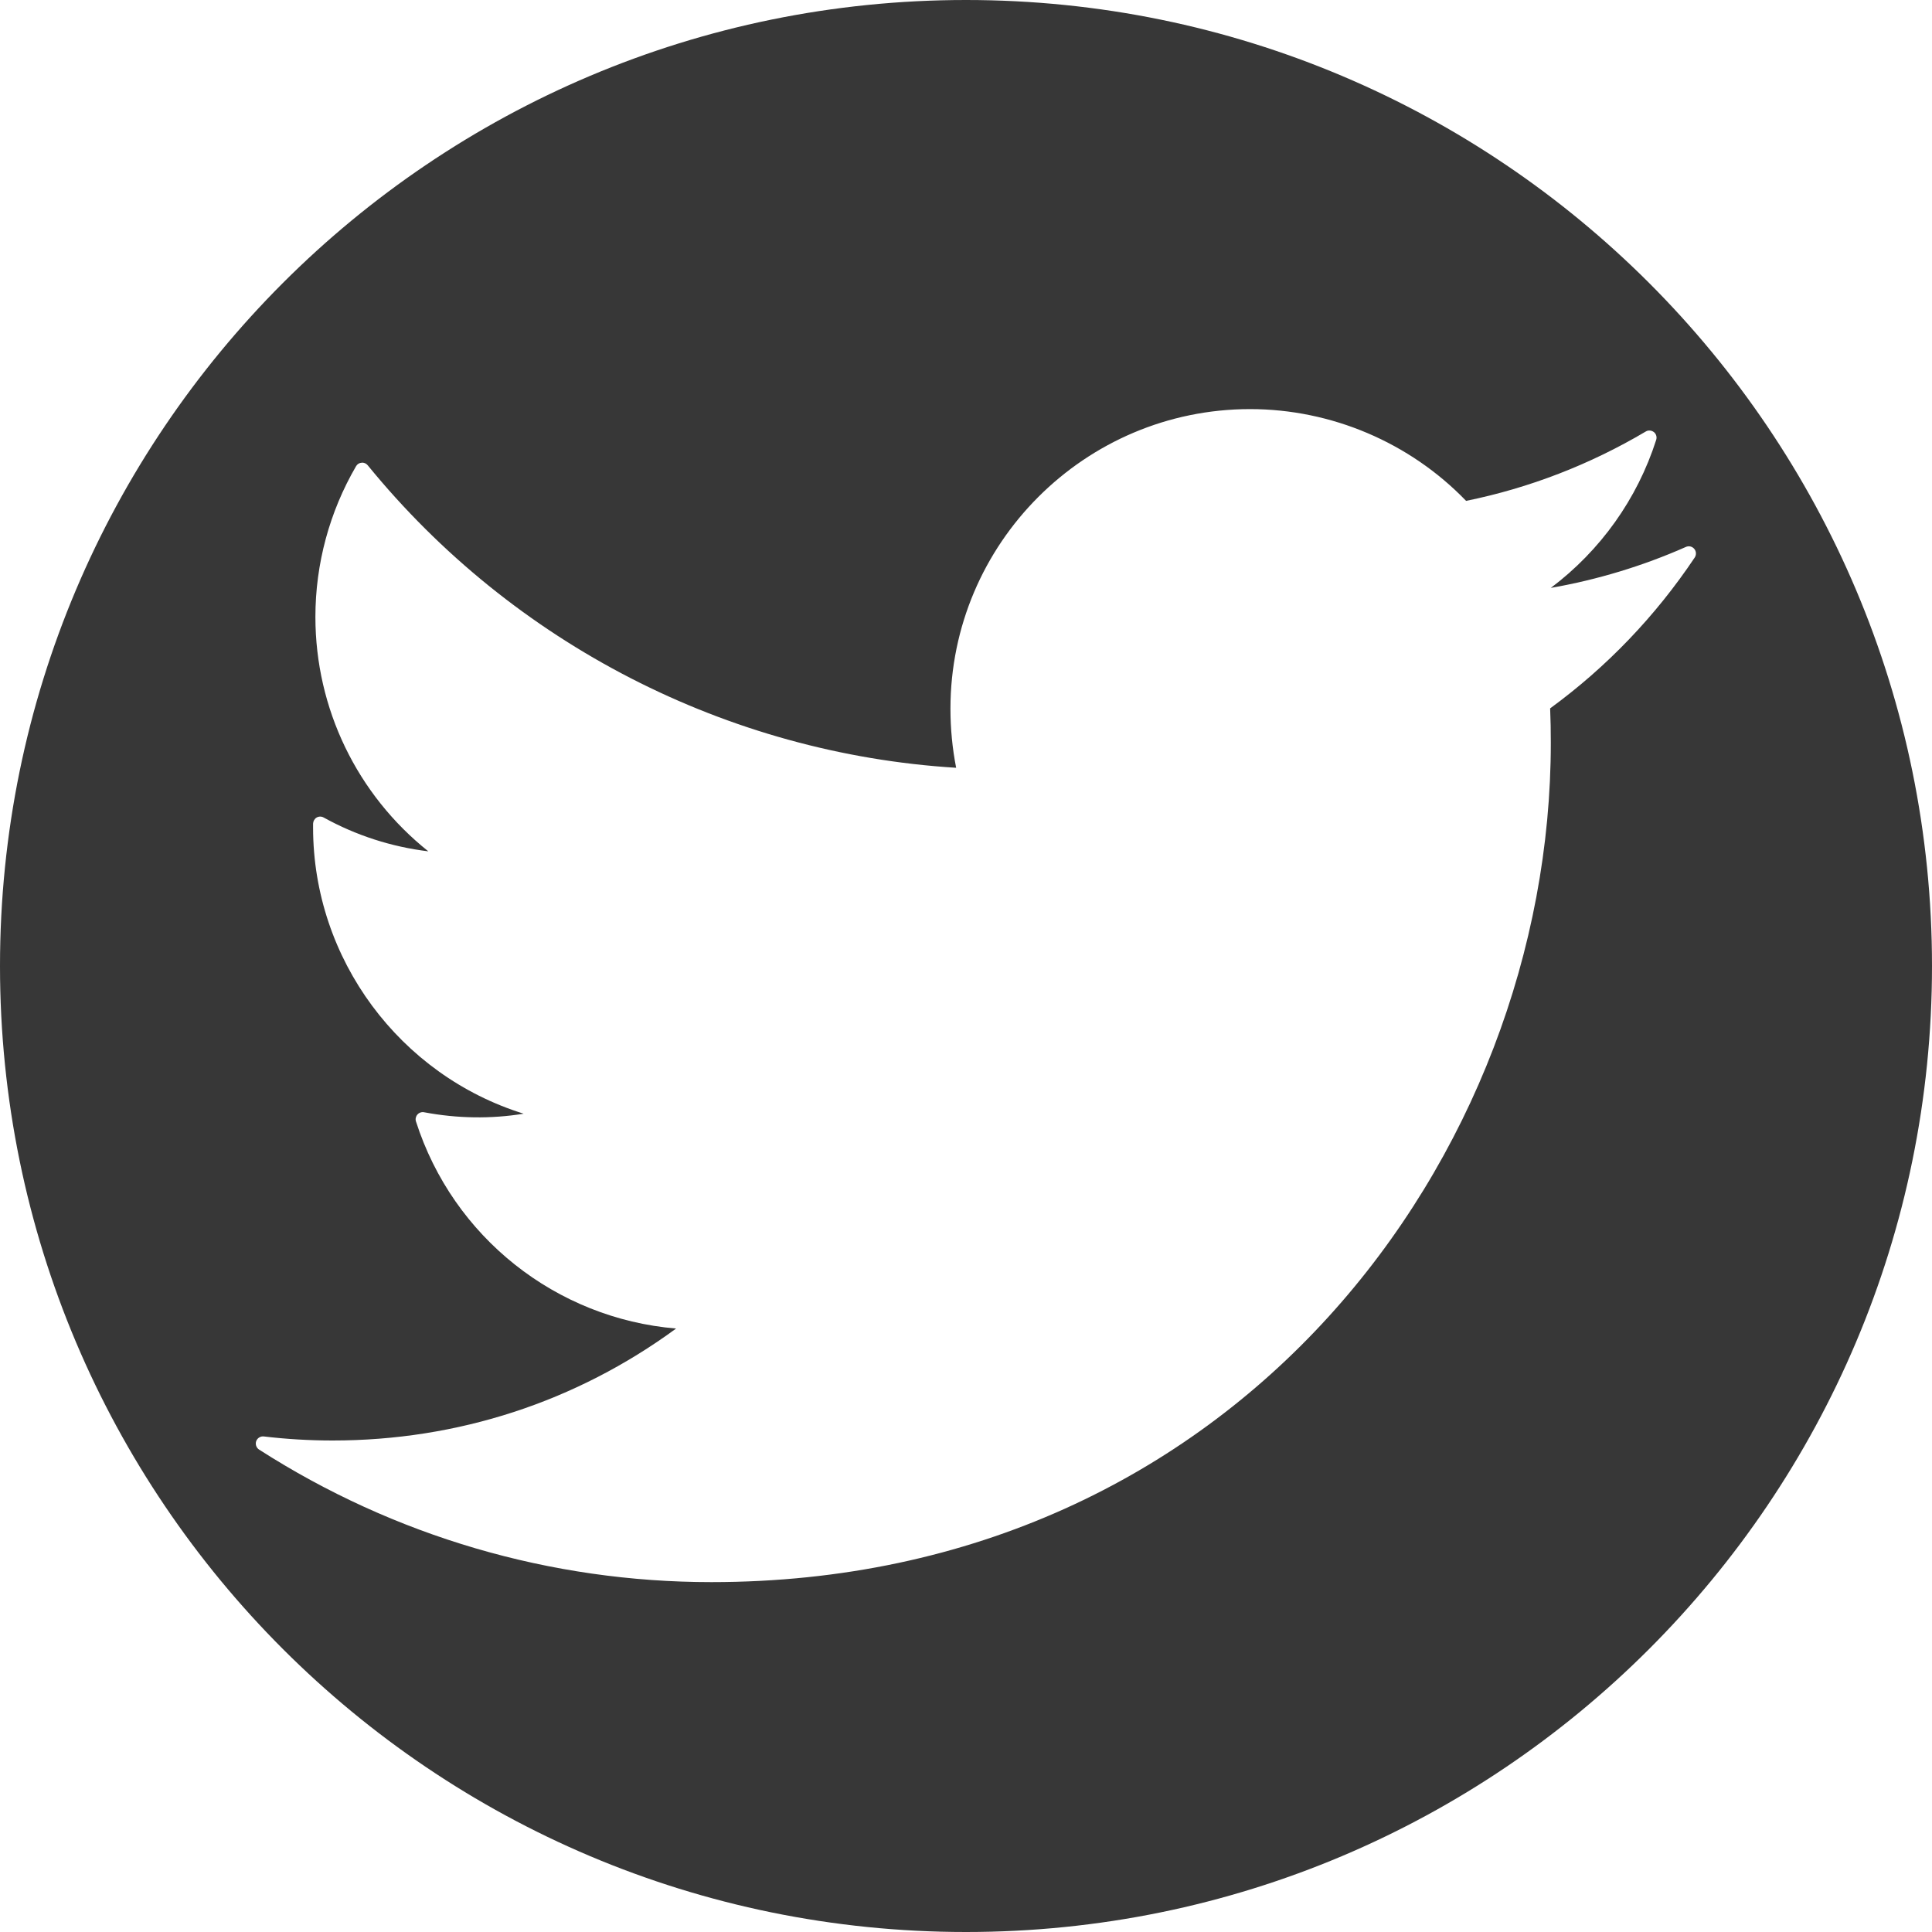 <svg width="20" height="20" viewBox="0 0 20 20" fill="none" xmlns="http://www.w3.org/2000/svg">
<path d="M10 0C4.477 0 0 4.477 0 10C0 15.523 4.477 20 10 20C15.523 20 20 15.523 20 10C20 4.477 15.523 0 10 0ZM16.047 7.333C16.052 7.451 16.054 7.57 16.054 7.688C16.054 11.96 12.804 16.378 7.364 16.378C5.701 16.378 4.082 15.904 2.682 15.006C2.653 14.987 2.641 14.951 2.652 14.919C2.664 14.886 2.697 14.866 2.731 14.87C2.966 14.898 3.206 14.912 3.444 14.912C4.738 14.912 5.963 14.512 6.999 13.753C5.757 13.649 4.69 12.808 4.306 11.609C4.298 11.585 4.304 11.557 4.321 11.538C4.338 11.518 4.365 11.509 4.39 11.514C4.734 11.579 5.084 11.584 5.421 11.529C4.141 11.131 3.241 9.931 3.241 8.566L3.241 8.526C3.242 8.5 3.256 8.476 3.278 8.463C3.301 8.45 3.328 8.45 3.351 8.463C3.685 8.648 4.054 8.767 4.434 8.813C3.698 8.226 3.265 7.337 3.265 6.386C3.265 5.837 3.411 5.298 3.686 4.826C3.698 4.805 3.72 4.791 3.744 4.79C3.768 4.787 3.792 4.798 3.807 4.817C5.313 6.664 7.529 7.802 9.898 7.948C9.859 7.749 9.839 7.544 9.839 7.337C9.839 5.627 11.23 4.235 12.941 4.235C13.782 4.235 14.595 4.581 15.177 5.185C15.834 5.051 16.459 4.809 17.037 4.467C17.063 4.451 17.096 4.454 17.121 4.473C17.145 4.492 17.154 4.524 17.145 4.553C16.949 5.166 16.567 5.7 16.054 6.086C16.538 6.001 17.006 5.859 17.452 5.662C17.482 5.648 17.517 5.656 17.539 5.682C17.56 5.707 17.562 5.743 17.544 5.771C17.137 6.379 16.634 6.904 16.047 7.333Z" fill="#373737"/>
</svg>
